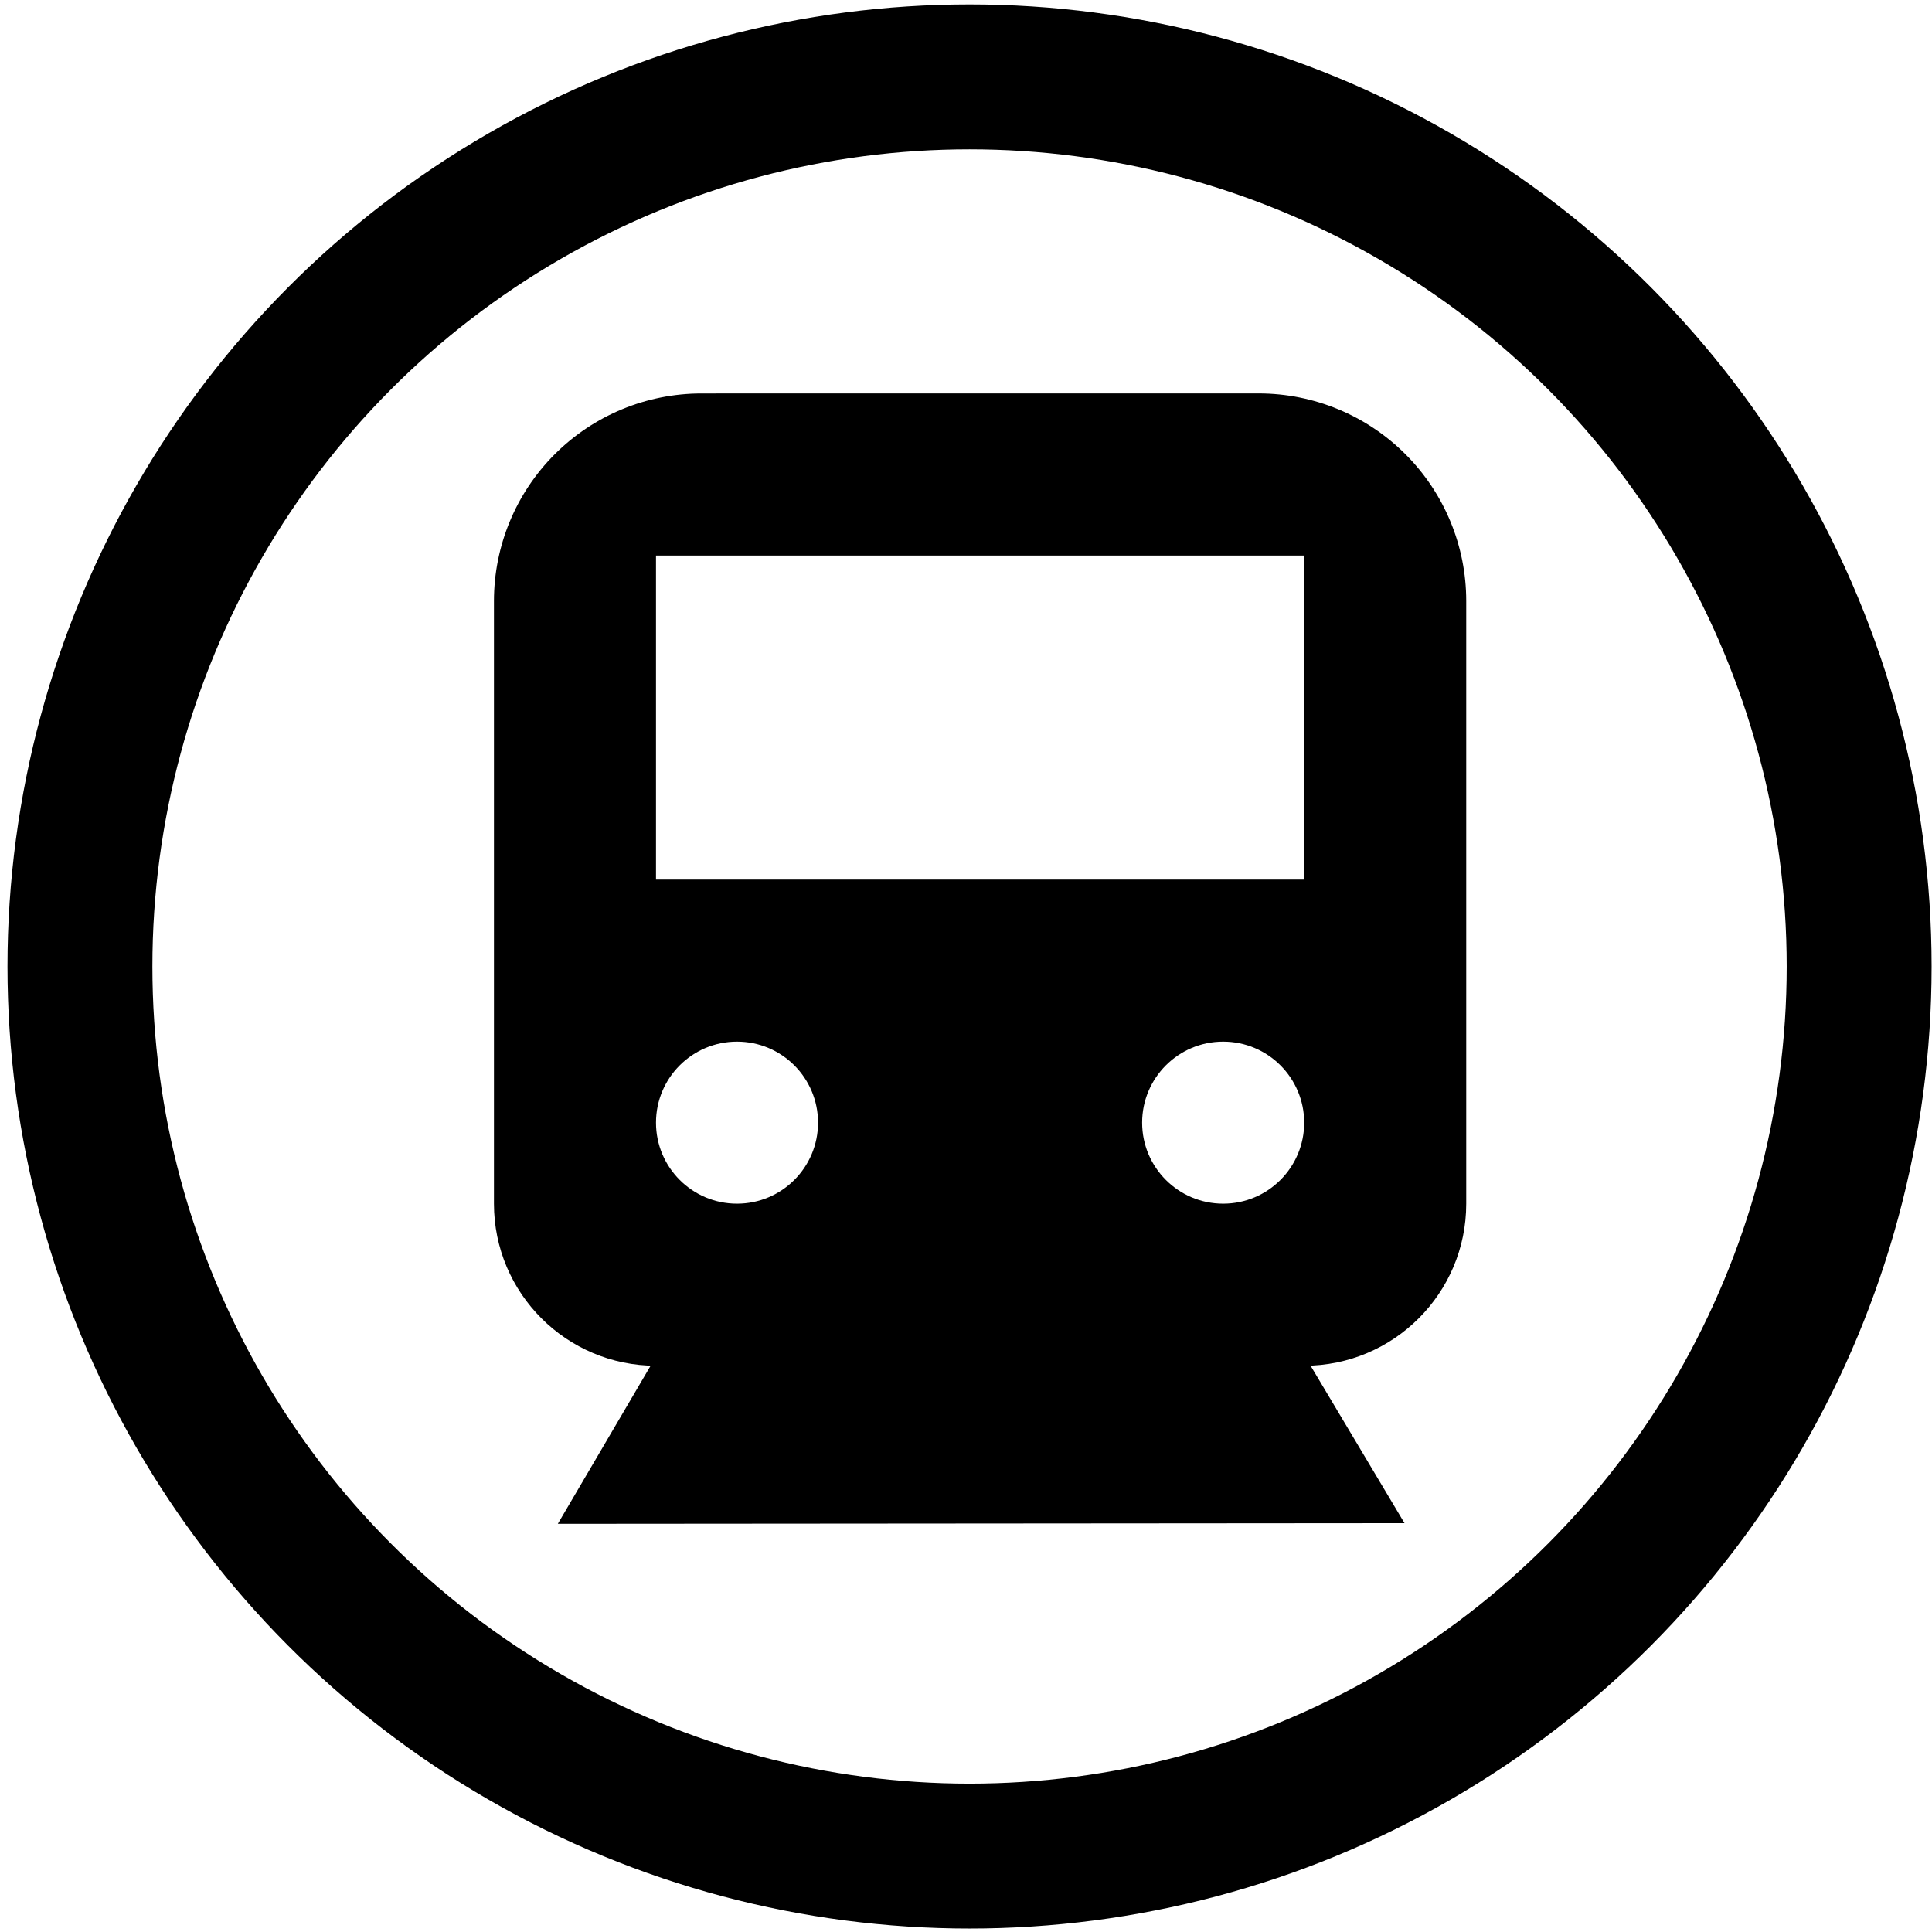 <?xml version="1.0" encoding="UTF-8" standalone="no"?>
<svg
   viewBox="0 0 48 48"
   width="48"
   height="48"
   version="1.1"
   id="svg6402"
   sodipodi:docname="metro.svg"
   inkscape:version="1.2.2 (b0a8486541, 2022-12-01)"
   xmlns:inkscape="http://www.inkscape.org/namespaces/inkscape"
   xmlns:sodipodi="http://sodipodi.sourceforge.net/DTD/sodipodi-0.dtd"
   xmlns="http://www.w3.org/2000/svg"
   xmlns:svg="http://www.w3.org/2000/svg">
  <defs
     id="defs6406" />
  <sodipodi:namedview
     id="namedview6404"
     pagecolor="#ffffff"
     bordercolor="#000000"
     borderopacity="0.25"
     inkscape:showpageshadow="2"
     inkscape:pageopacity="0.0"
     inkscape:pagecheckerboard="0"
     inkscape:deskcolor="#d1d1d1"
     showgrid="false"
     inkscape:zoom="11.214599"
     inkscape:cx="7.5348214"
     inkscape:cy="30.18387"
     inkscape:window-width="1920"
     inkscape:window-height="1055"
     inkscape:window-x="0"
     inkscape:window-y="0"
     inkscape:window-maximized="1"
     inkscape:current-layer="svg6402" />
  <path
     d="m 16.287,33.722 -2.428,4.137 21.036,-0.016 -2.465,-4.132"
     id="path6396"
     style="stroke-width:0.931" />
  <path
     d="m 17.427,9.776 c -1.367,0 -2.678,0.543 -3.645,1.51 -0.967,0.967 -1.51,2.278 -1.51,3.645 v 14.975 c 0,2.223 1.802,4.026 4.026,4.026 h 16.104 c 2.223,0 4.026,-1.802 4.026,-4.026 V 14.93 c 0,-1.367 -0.543,-2.678 -1.51,-3.645 -0.967,-0.967 -2.278,-1.51 -3.645,-1.51 z m -1.129,4.026 h 16.104 v 8.052 H 16.298 Z M 20.324,27.892 c 0,1.112 -0.901,2.013 -2.013,2.013 -1.112,0 -2.013,-0.901 -2.013,-2.013 0,-1.112 0.901,-2.013 2.013,-2.013 1.112,0 2.013,0.901 2.013,2.013 z m 12.078,0 c 0,1.112 -0.901,2.013 -2.013,2.013 -1.112,0 -2.013,-0.901 -2.013,-2.013 0,-1.112 0.901,-2.013 2.013,-2.013 1.112,0 2.013,0.901 2.013,2.013 z"
     style="fill-opacity:1;stroke-width:1.006"
     id="path6398" />
  <circle
     style="fill:none;stroke:#000000;stroke-width:3.6;stroke-dasharray:none"
     cx="24.088"
     cy="24.012"
     r="22.102"
     id="circle6400" />
</svg>
